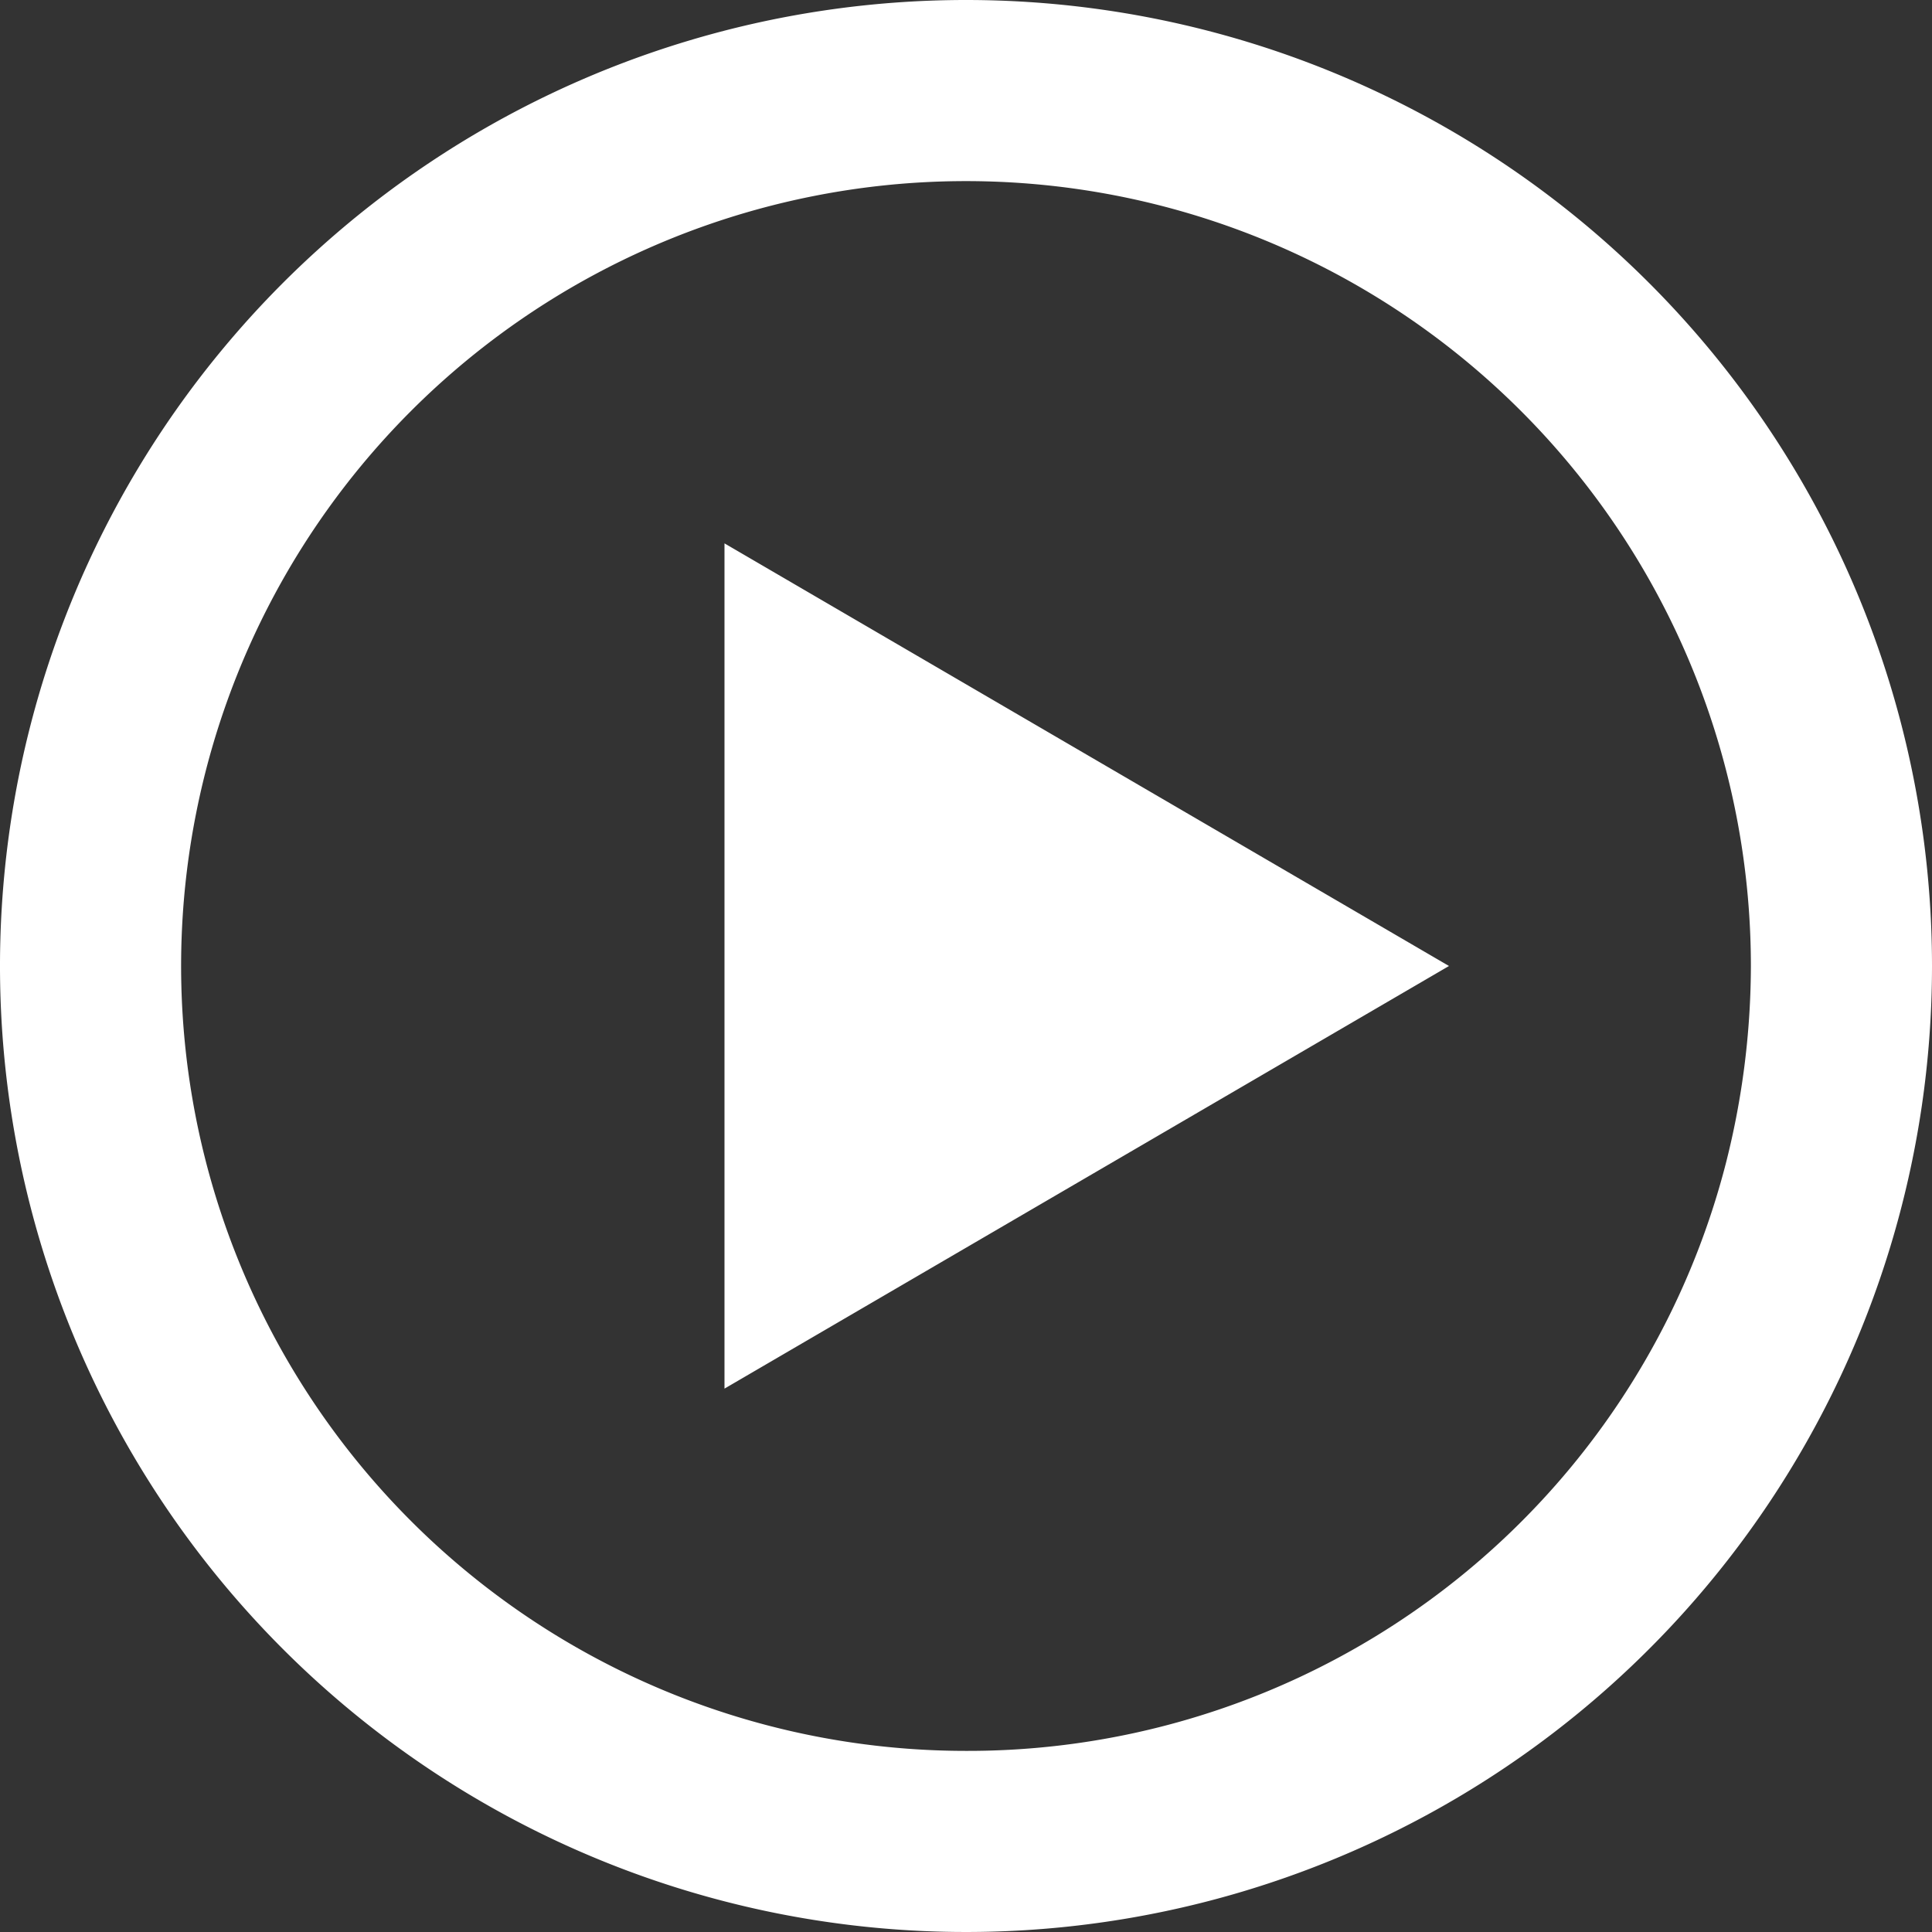 <svg xmlns="http://www.w3.org/2000/svg" width="63.694" height="63.694" viewBox="0 0 63.694 63.694">
  <rect x="0" y="0" width="63.694" height="63.694" fill="#333333" stroke="none"/>
  <path id="Forma_1" data-name="Forma 1" d="M95.847,720a31.847,31.847,0,1,0,31.847,31.847A31.847,31.847,0,0,0,95.847,720Zm0,57.723a25.876,25.876,0,1,1,25.876-25.876,26.535,26.535,0,0,1-.828,6.518A25.8,25.8,0,0,1,95.847,777.723Zm-7.962-39.809,23.885,13.933L87.885,765.78Z" transform="translate(-64 -720)" fill="#fff" fill-rule="evenodd"/>
</svg>
